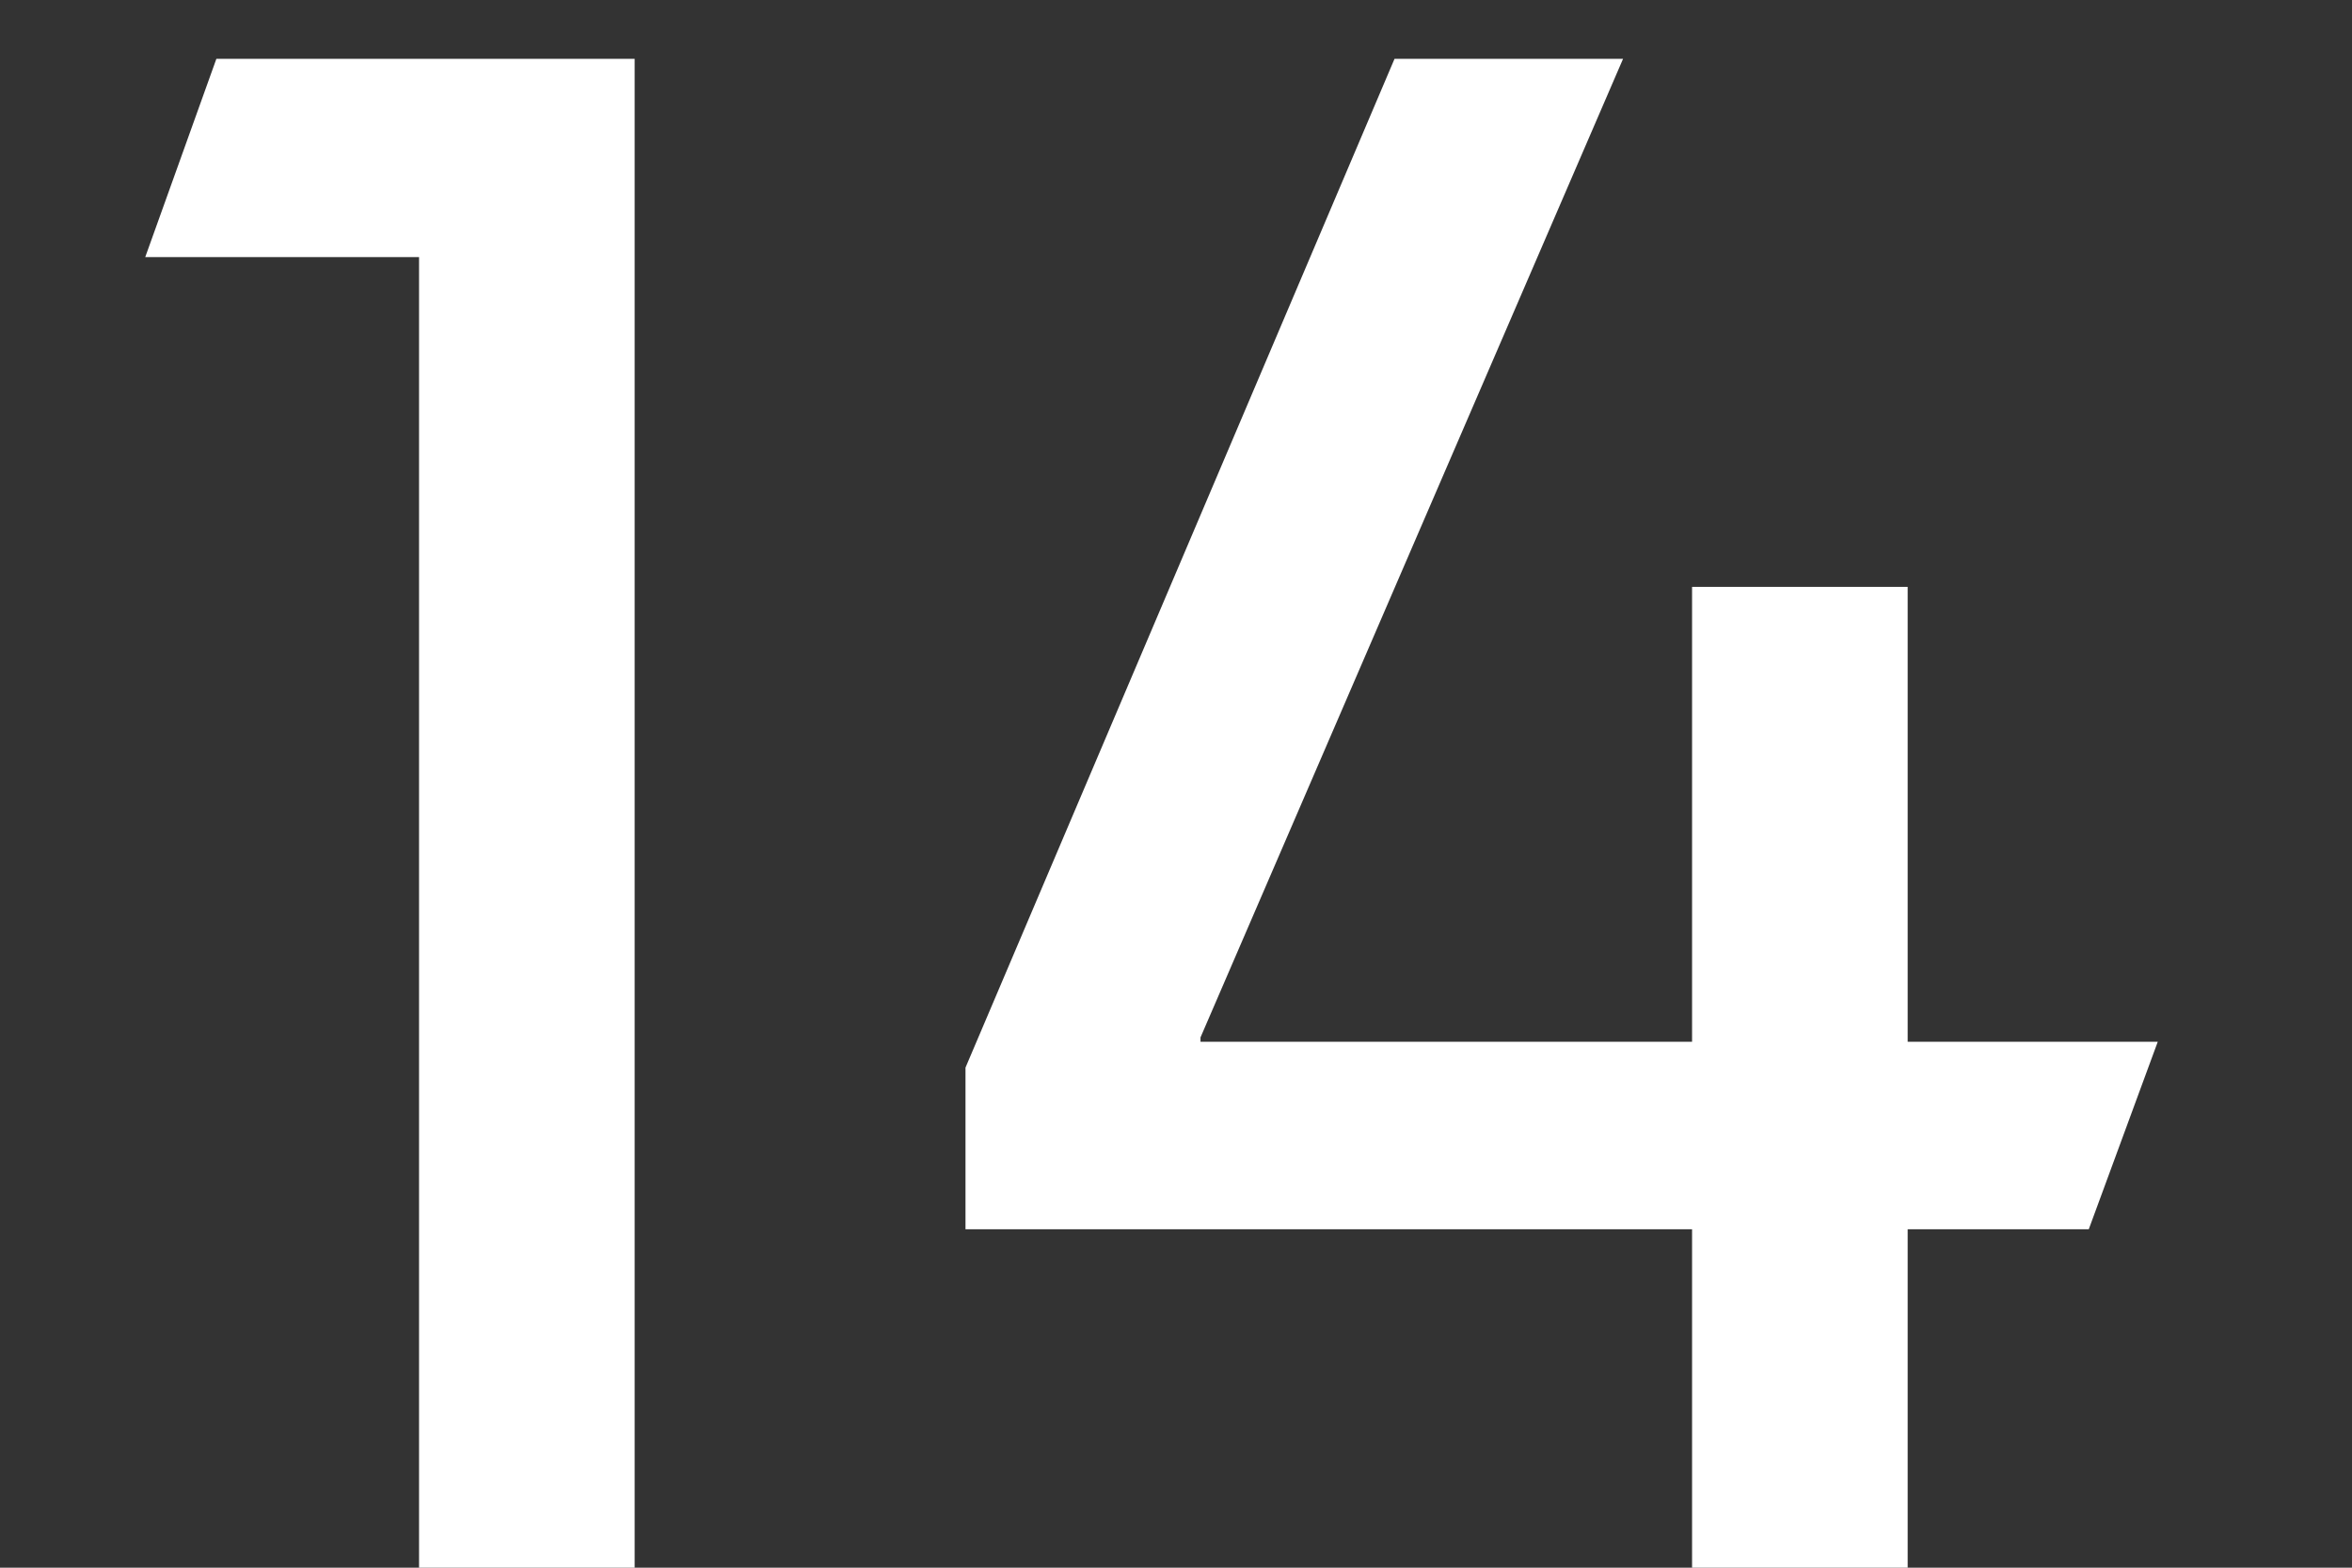 <svg width="12" height="8" viewBox="0 0 12 8" fill="none" xmlns="http://www.w3.org/2000/svg">
<rect x="0" y="0" width="12" height="8" fill="#333333" stroke="none"/>
<path d="M3.238 8H2.138V1.312H0.741L1.104 0.3H3.238V8ZM8.633 8V6.273H4.926V5.448L7.115 0.3H8.281L6.125 5.294V5.316H8.633V2.995H9.733V5.316H11.009L10.657 6.273H9.733V8H8.633Z" fill="white"/>
</svg>
